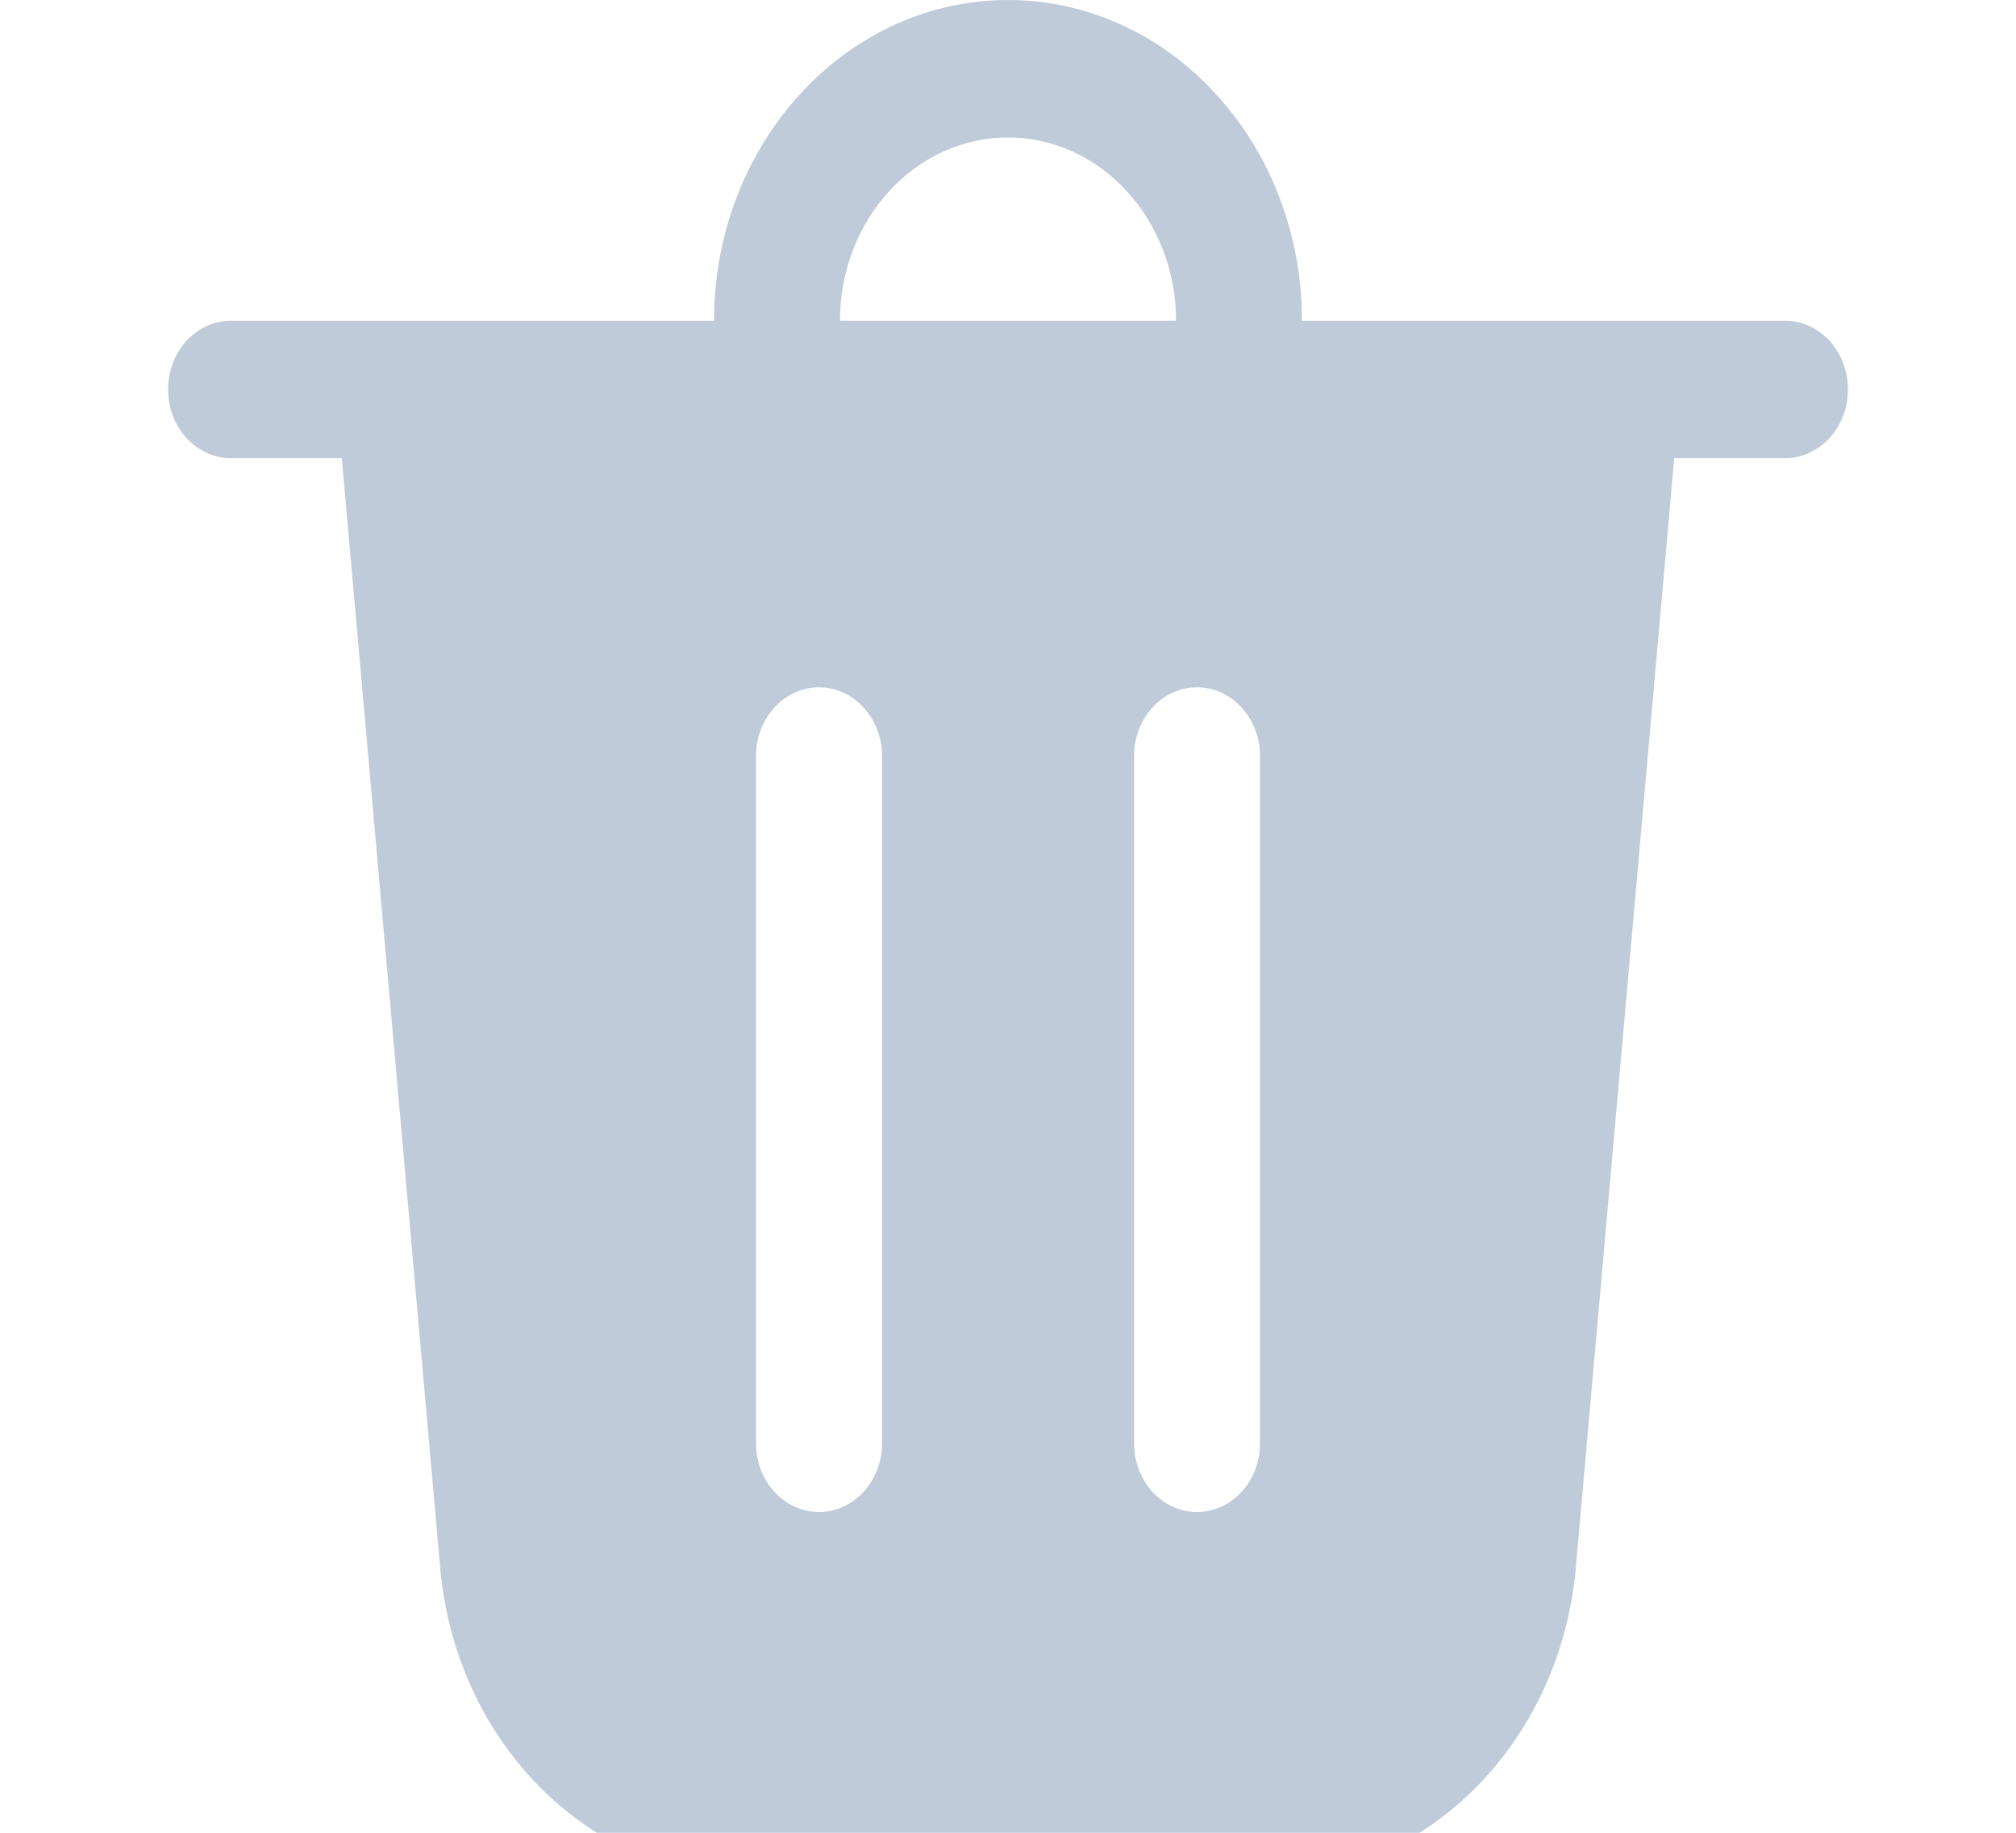 <svg width="11" height="10" viewBox="0 0 11 10" fill="none" xmlns="http://www.w3.org/2000/svg">
<path d="M4.583 1.75H6.417C6.417 1.485 6.32 1.23 6.148 1.043C5.976 0.855 5.743 0.75 5.5 0.75C5.257 0.75 5.024 0.855 4.852 1.043C4.68 1.23 4.583 1.485 4.583 1.75ZM3.896 1.75C3.896 1.52 3.937 1.293 4.018 1.08C4.099 0.868 4.217 0.675 4.366 0.513C4.515 0.35 4.692 0.221 4.886 0.133C5.081 0.045 5.289 0 5.5 0C5.711 0 5.919 0.045 6.114 0.133C6.309 0.221 6.485 0.35 6.634 0.513C6.783 0.675 6.902 0.868 6.982 1.08C7.063 1.293 7.104 1.52 7.104 1.75H9.74C9.831 1.75 9.918 1.79 9.983 1.86C10.047 1.93 10.083 2.026 10.083 2.125C10.083 2.224 10.047 2.32 9.983 2.39C9.918 2.46 9.831 2.5 9.74 2.5H9.135L8.598 8.556C8.557 9.019 8.359 9.45 8.043 9.763C7.726 10.077 7.314 10.25 6.887 10.25H4.113C3.686 10.25 3.274 10.076 2.958 9.763C2.641 9.45 2.443 9.019 2.402 8.556L1.865 2.5H1.26C1.169 2.5 1.082 2.46 1.017 2.39C0.953 2.32 0.917 2.224 0.917 2.125C0.917 2.026 0.953 1.93 1.017 1.86C1.082 1.79 1.169 1.75 1.26 1.75H3.896ZM4.813 4.125C4.813 4.026 4.776 3.93 4.712 3.86C4.647 3.79 4.56 3.75 4.469 3.75C4.378 3.75 4.29 3.79 4.226 3.86C4.161 3.93 4.125 4.026 4.125 4.125V7.875C4.125 7.974 4.161 8.07 4.226 8.14C4.29 8.21 4.378 8.25 4.469 8.25C4.56 8.25 4.647 8.21 4.712 8.14C4.776 8.07 4.813 7.974 4.813 7.875V4.125ZM6.531 3.75C6.44 3.75 6.353 3.79 6.288 3.86C6.224 3.93 6.188 4.026 6.188 4.125V7.875C6.188 7.974 6.224 8.07 6.288 8.14C6.353 8.21 6.44 8.25 6.531 8.25C6.622 8.25 6.71 8.21 6.774 8.14C6.839 8.07 6.875 7.974 6.875 7.875V4.125C6.875 4.026 6.839 3.93 6.774 3.86C6.71 3.79 6.622 3.75 6.531 3.75Z" fill="#BFCBD9"/>
</svg>
